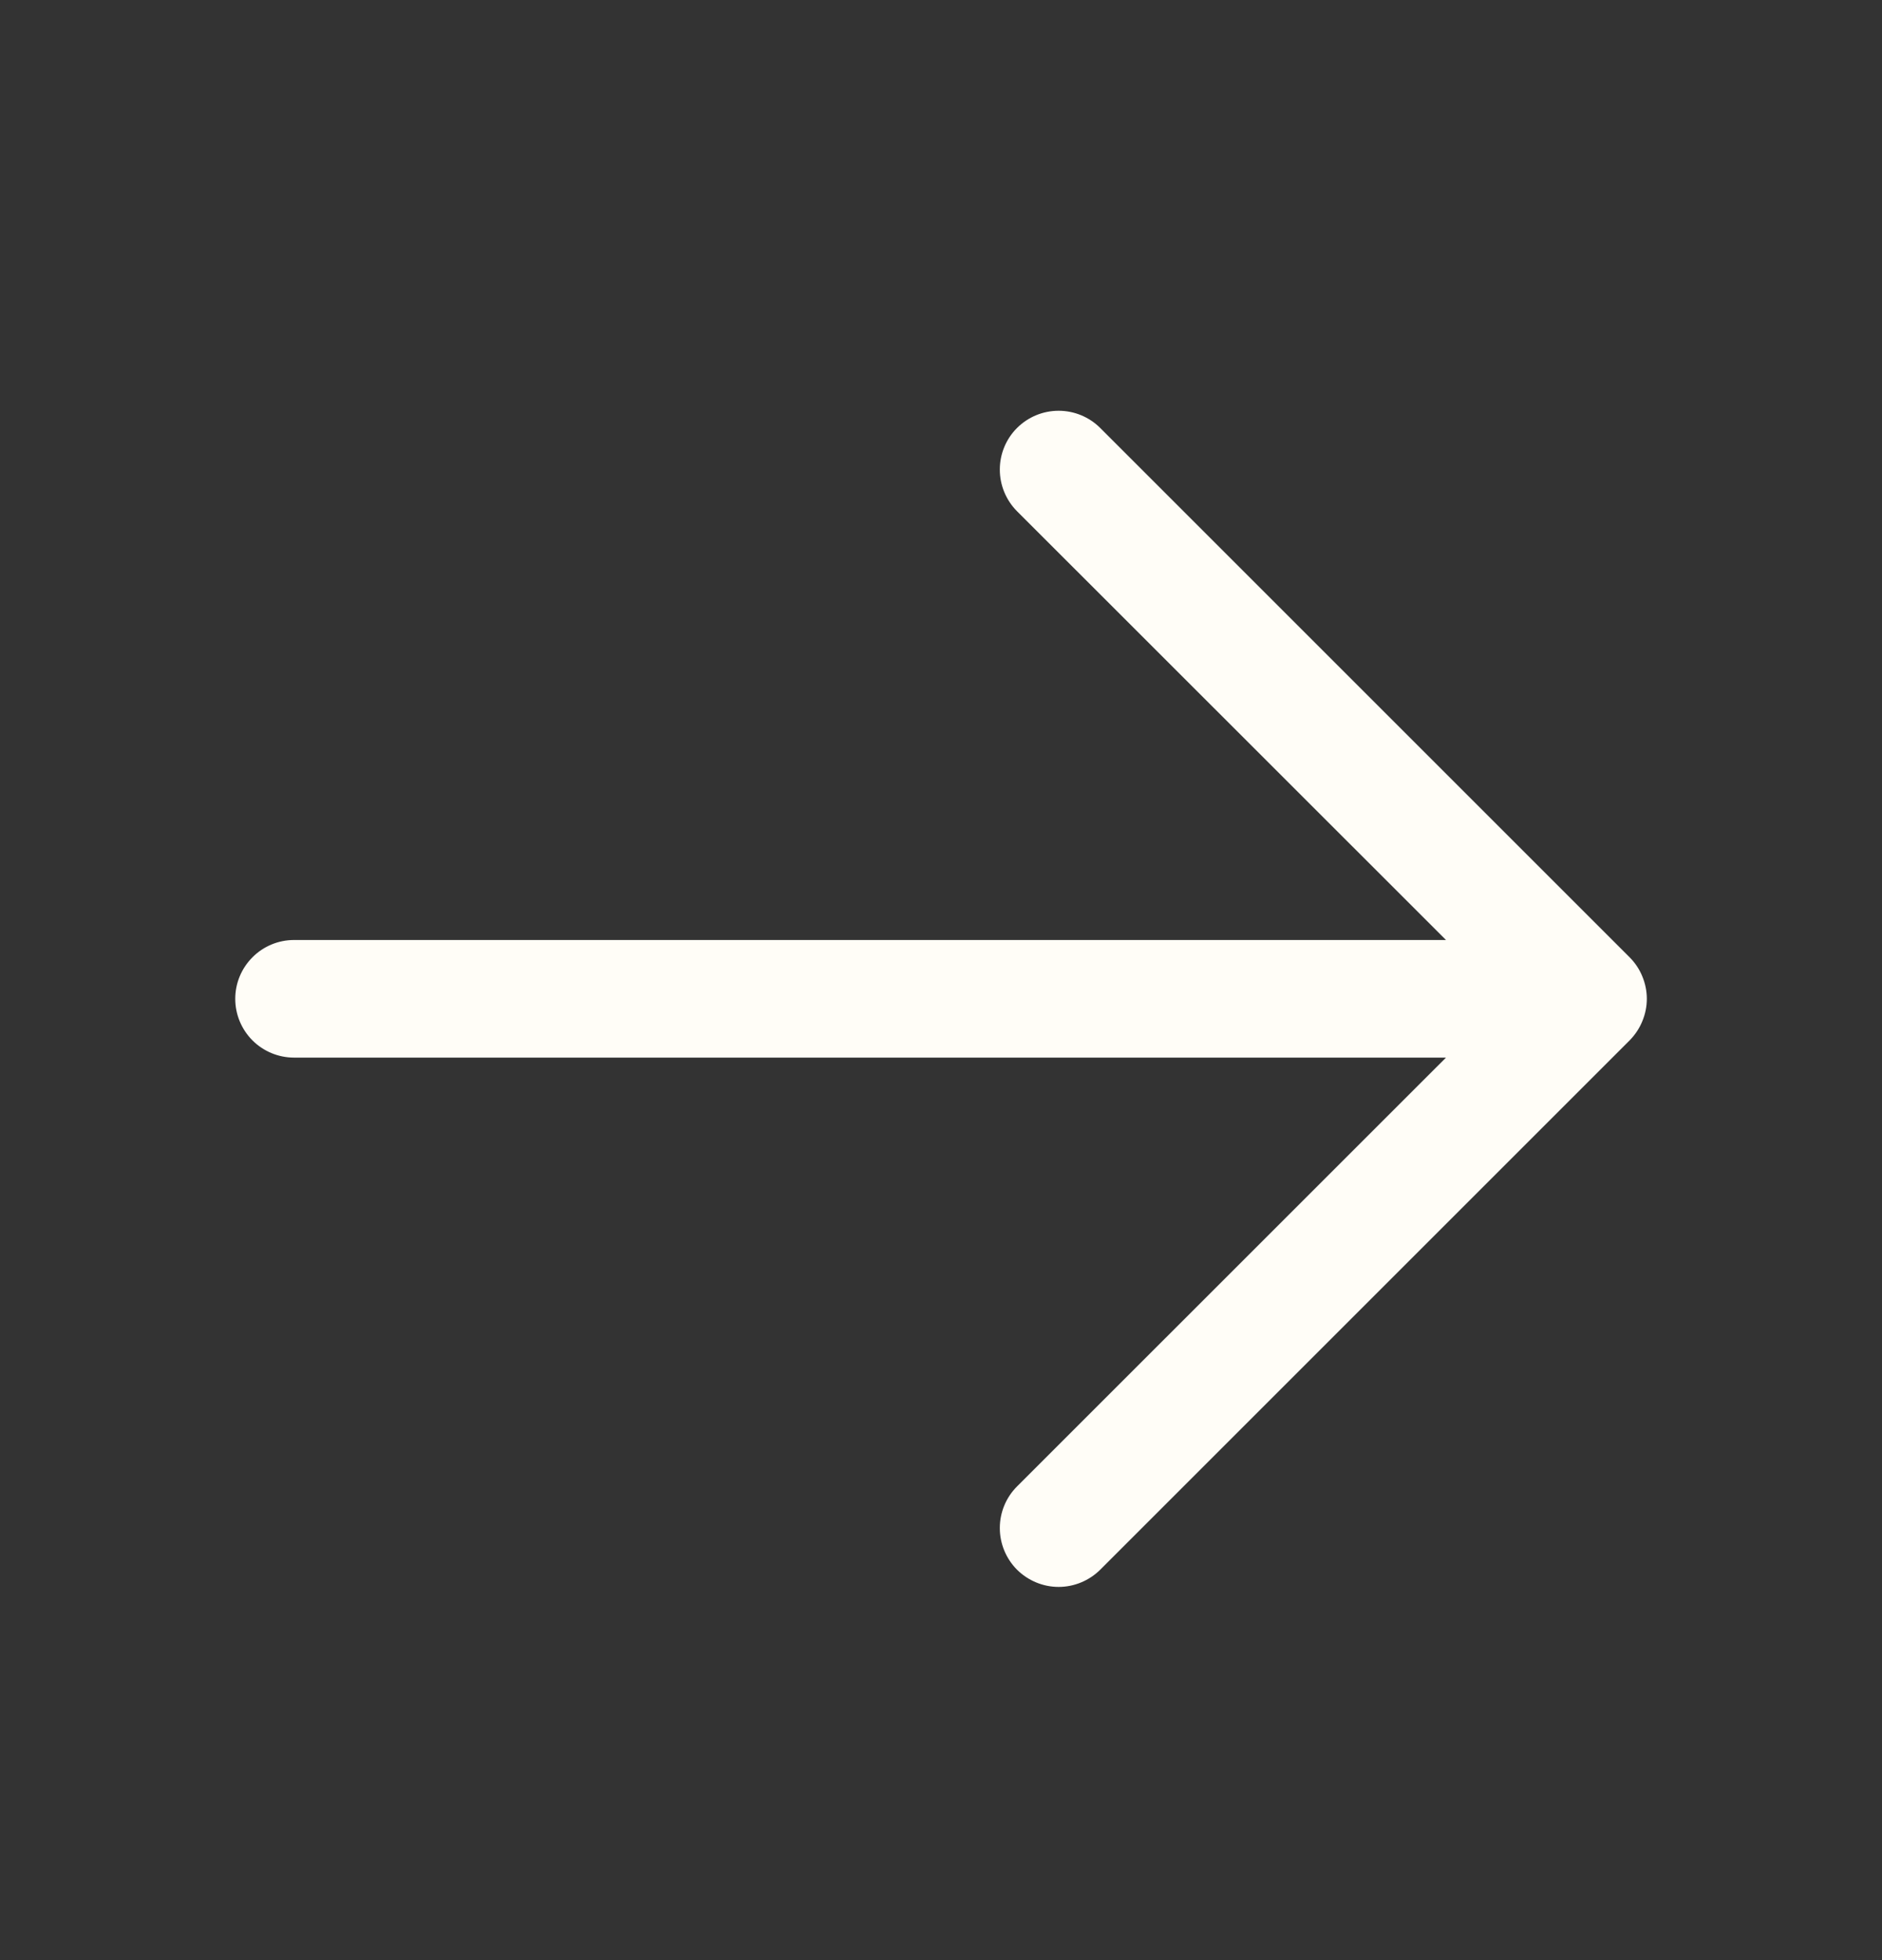 <svg width="24" height="25" viewBox="0 0 24 25" fill="none" xmlns="http://www.w3.org/2000/svg">
  <rect x="0" y="0" width="24" height="25" fill="#333333" stroke="none"/>
  <path d="M20.781 13.27L14.031 20.02C13.89 20.16 13.699 20.24 13.5 20.24C13.301 20.24 13.11 20.16 12.969 20.02C12.829 19.879 12.75 19.688 12.75 19.489C12.75 19.29 12.829 19.099 12.969 18.959L18.44 13.489H3.75C3.551 13.489 3.36 13.41 3.22 13.27C3.079 13.129 3 12.938 3 12.739C3 12.54 3.079 12.35 3.22 12.209C3.36 12.068 3.551 11.989 3.75 11.989H18.44L12.969 6.52C12.829 6.379 12.75 6.188 12.75 5.989C12.75 5.79 12.829 5.599 12.969 5.459C13.11 5.318 13.301 5.239 13.5 5.239C13.699 5.239 13.89 5.318 14.031 5.459L20.781 12.209C20.85 12.278 20.906 12.361 20.943 12.452C20.981 12.543 21.001 12.641 21.001 12.739C21.001 12.838 20.981 12.935 20.943 13.026C20.906 13.117 20.85 13.2 20.781 13.27Z" fill="#FFFDF7"/>
</svg>